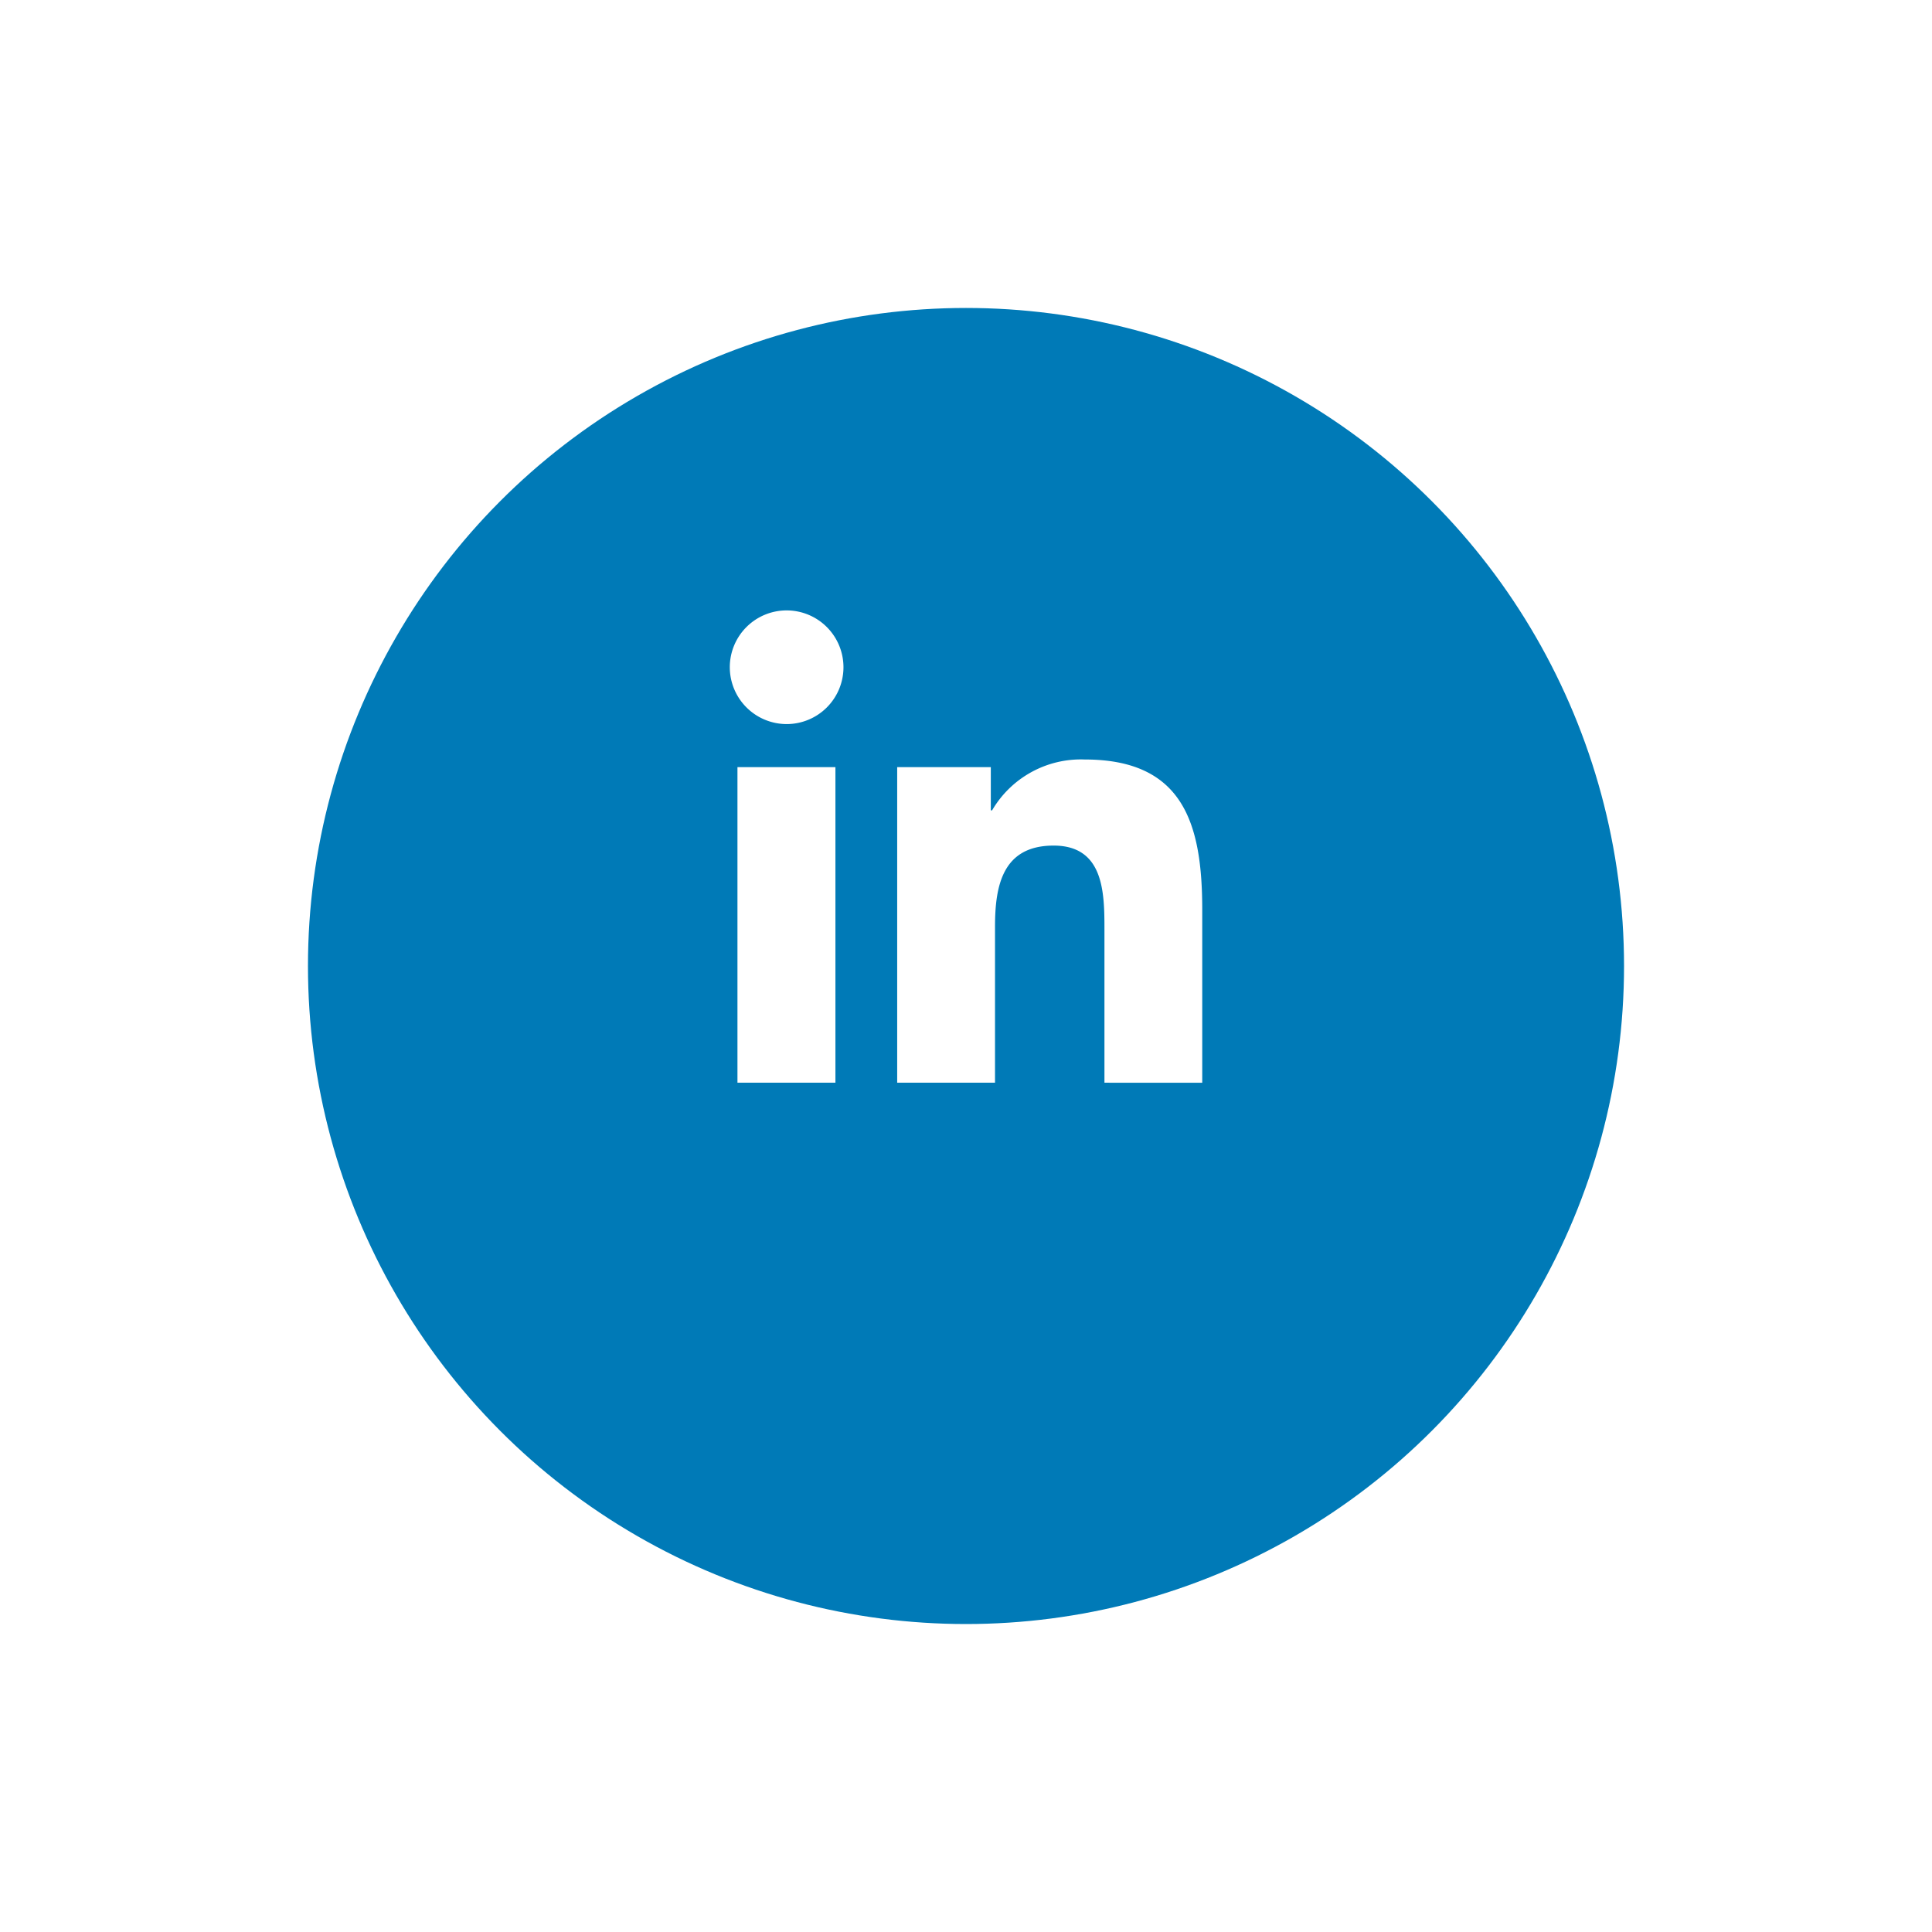 <svg xmlns="http://www.w3.org/2000/svg" xmlns:xlink="http://www.w3.org/1999/xlink" width="56.462" height="56.462" viewBox="0 0 56.462 56.462">
  <defs>
    <filter id="Oval" x="0" y="0" width="56.462" height="56.462" filterUnits="userSpaceOnUse">
      <feOffset dy="3" input="SourceAlpha"/>
      <feGaussianBlur stdDeviation="3" result="blur"/>
      <feFlood flood-opacity="0.161"/>
      <feComposite operator="in" in2="blur"/>
      <feComposite in="SourceGraphic"/>
    </filter>
  </defs>
  <g id="Linkedin" transform="translate(9 6)">
    <g transform="matrix(1, 0, 0, 1, -9, -6)" filter="url(#Oval)">
      <ellipse id="Oval-2" data-name="Oval" cx="19.231" cy="19.231" rx="19.231" ry="19.231" transform="translate(9 6)" fill="#007ab7"/>
    </g>
    <path id="Linkedin-2" data-name="Linkedin" d="M10.949,13.807V9.324c0-1.071-.016-2.447-1.485-2.447-1.49,0-1.713,1.168-1.713,2.367v4.563H4.892V4.584H7.628V5.848h.037a3.006,3.006,0,0,1,2.709-1.487c2.9,0,3.433,1.908,3.433,4.393v5.054Zm-7.862,0H.224V4.584H3.087v9.222h0Zm1.8-9.223h.005ZM0,1.663A1.661,1.661,0,1,1,1.661,3.326,1.664,1.664,0,0,1,0,1.663Z" transform="translate(12.328 11.835)" fill="#fff"/>
  </g>
</svg>
